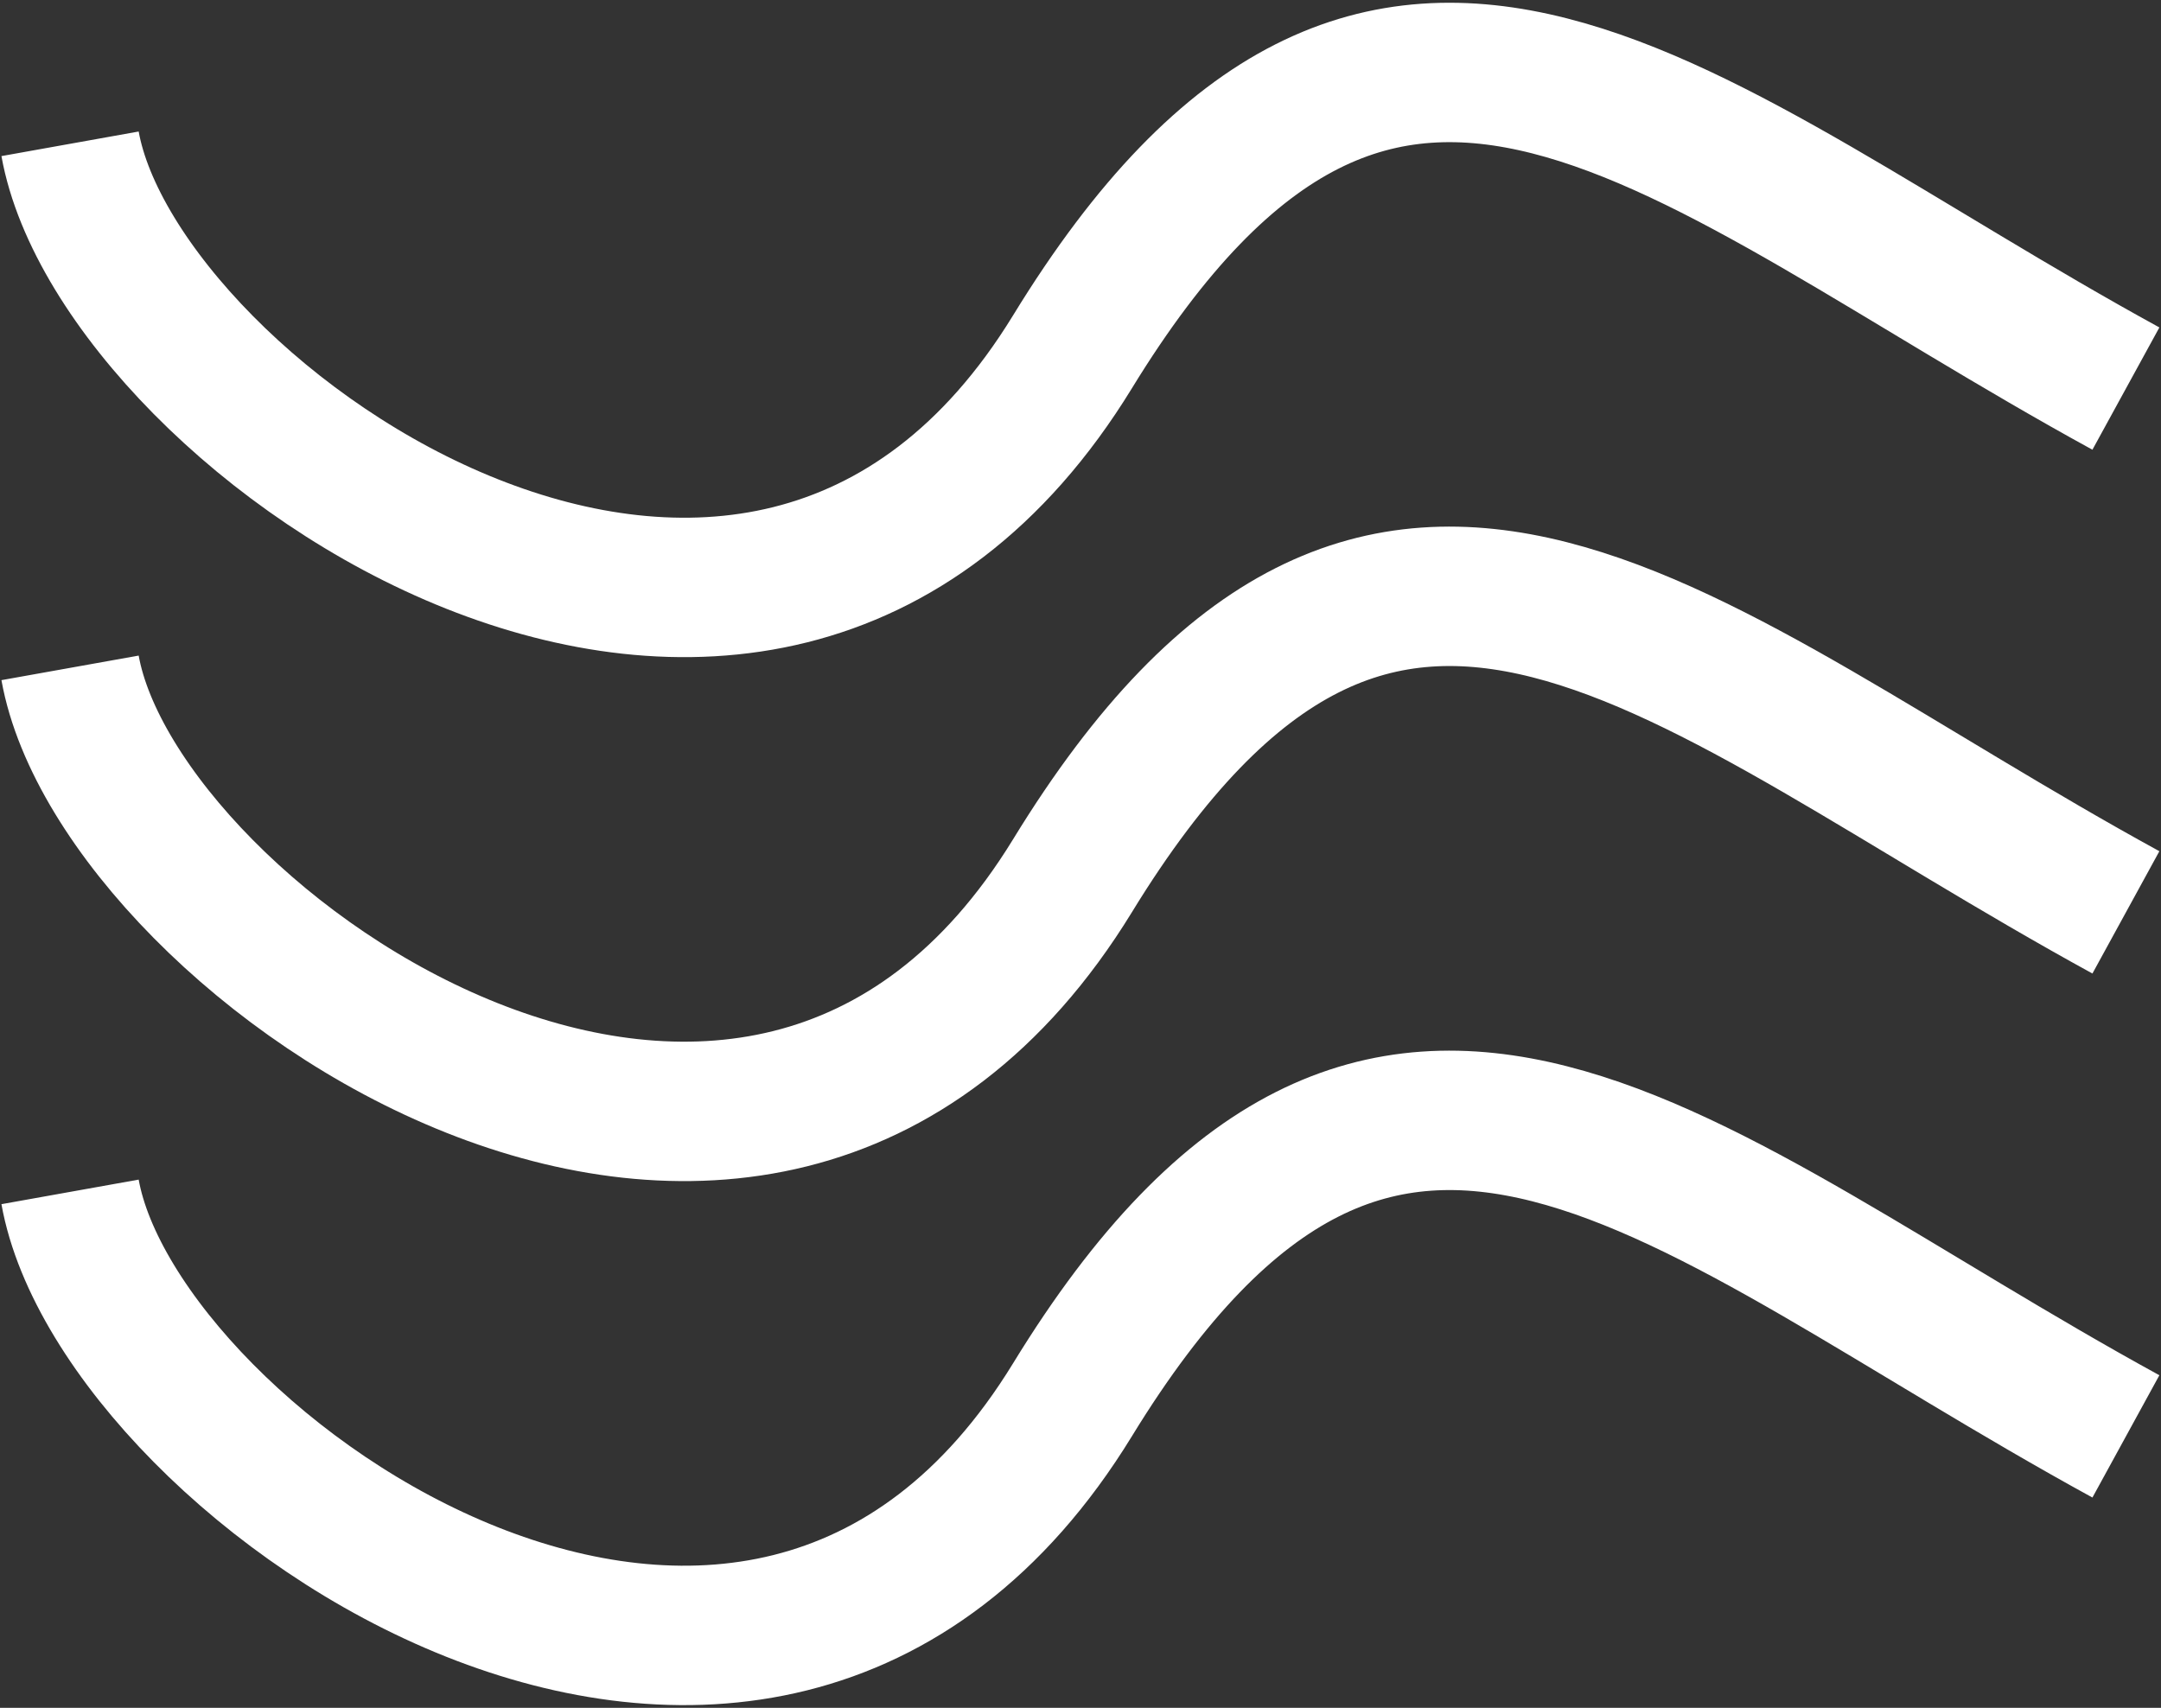 <svg width="62" height="49" viewBox="0 0 62 49" fill="none" xmlns="http://www.w3.org/2000/svg">
<rect x="0" y="0" width="62" height="49" fill="#333333" stroke="none"/>
<path d="M2.01 4.126C3.429 12.048 21.747 24.826 30.771 10.093C39.795 -4.64 48.176 4.131 60.993 11.149" stroke="white" stroke-width="4"/>
<path d="M2.01 19.162C3.428 27.083 21.746 39.859 30.771 25.125C39.795 10.39 48.175 19.161 60.993 26.177" stroke="white" stroke-width="4"/>
<path d="M2.01 34.197C3.428 42.118 21.746 54.894 30.771 40.16C39.795 25.426 48.175 34.196 60.993 41.212" stroke="white" stroke-width="4"/>
</svg>
